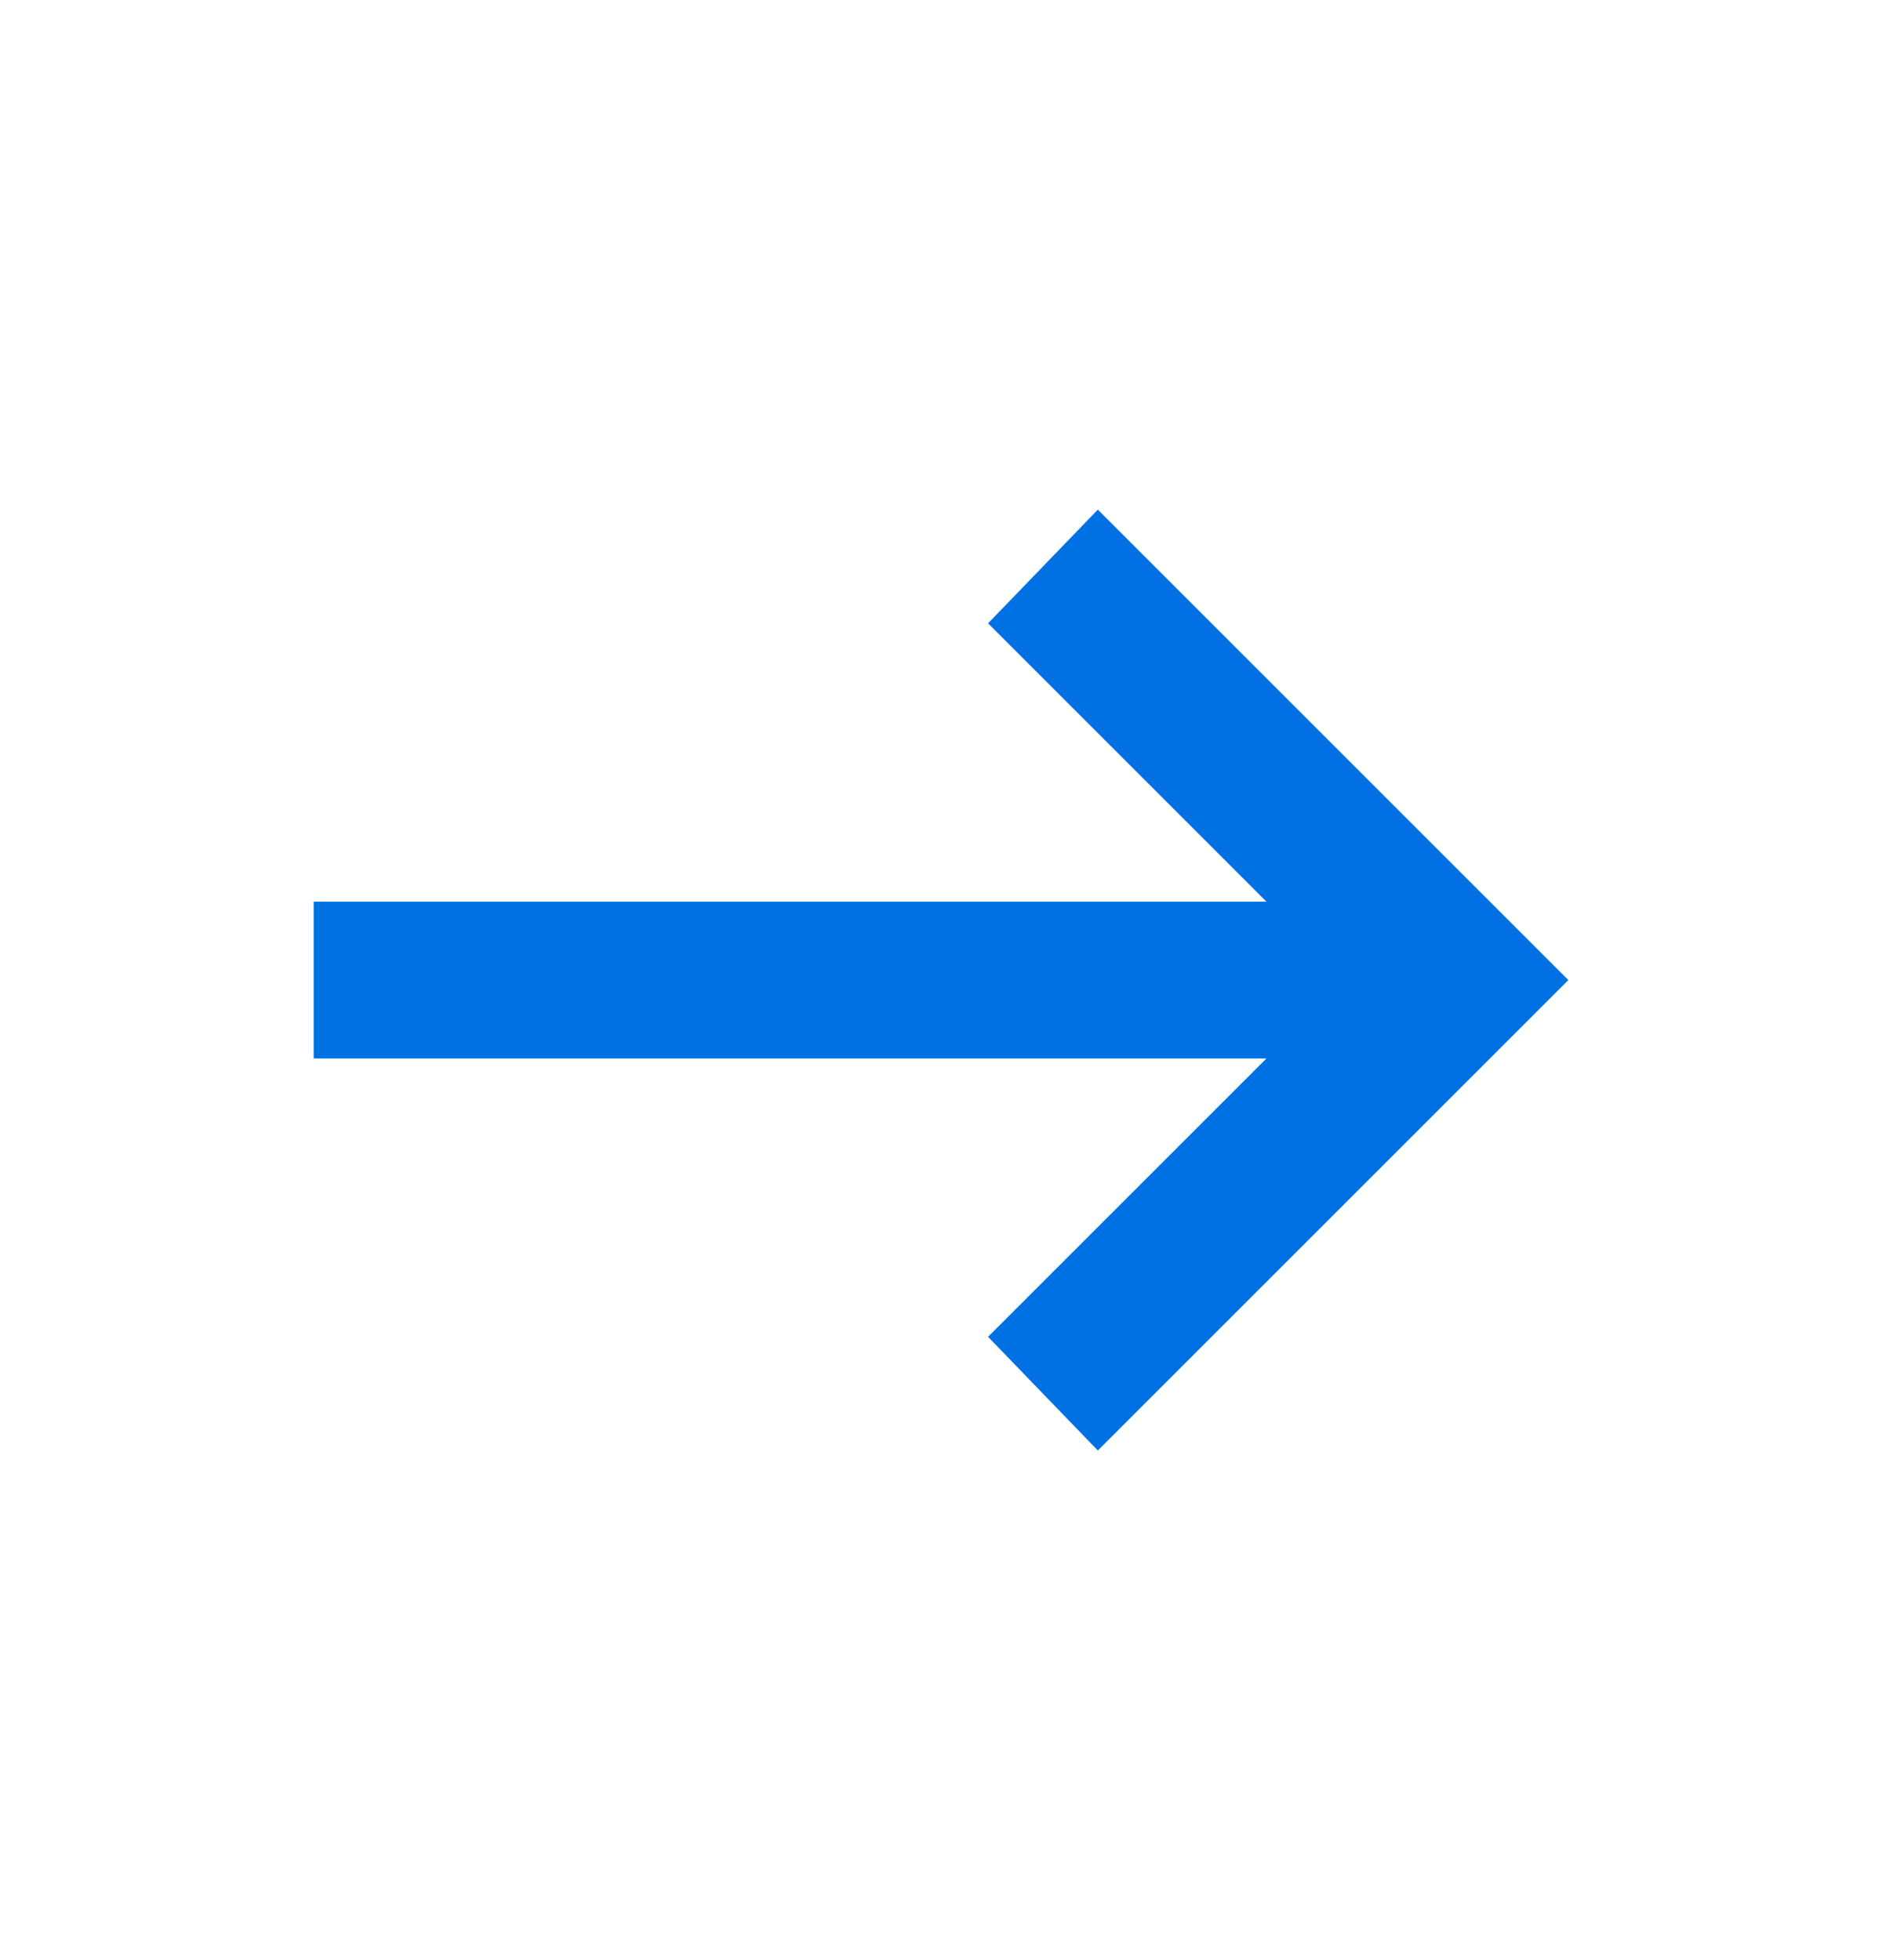 <svg width="24" height="25" viewBox="0 0 24 25" fill="none" xmlns="http://www.w3.org/2000/svg">
<path d="M14 18.5L12.6 17.05L16.15 13.5H4V11.5H16.15L12.6 7.95L14 6.5L20 12.5L14 18.5Z" fill="#0071E3"/>
</svg>
